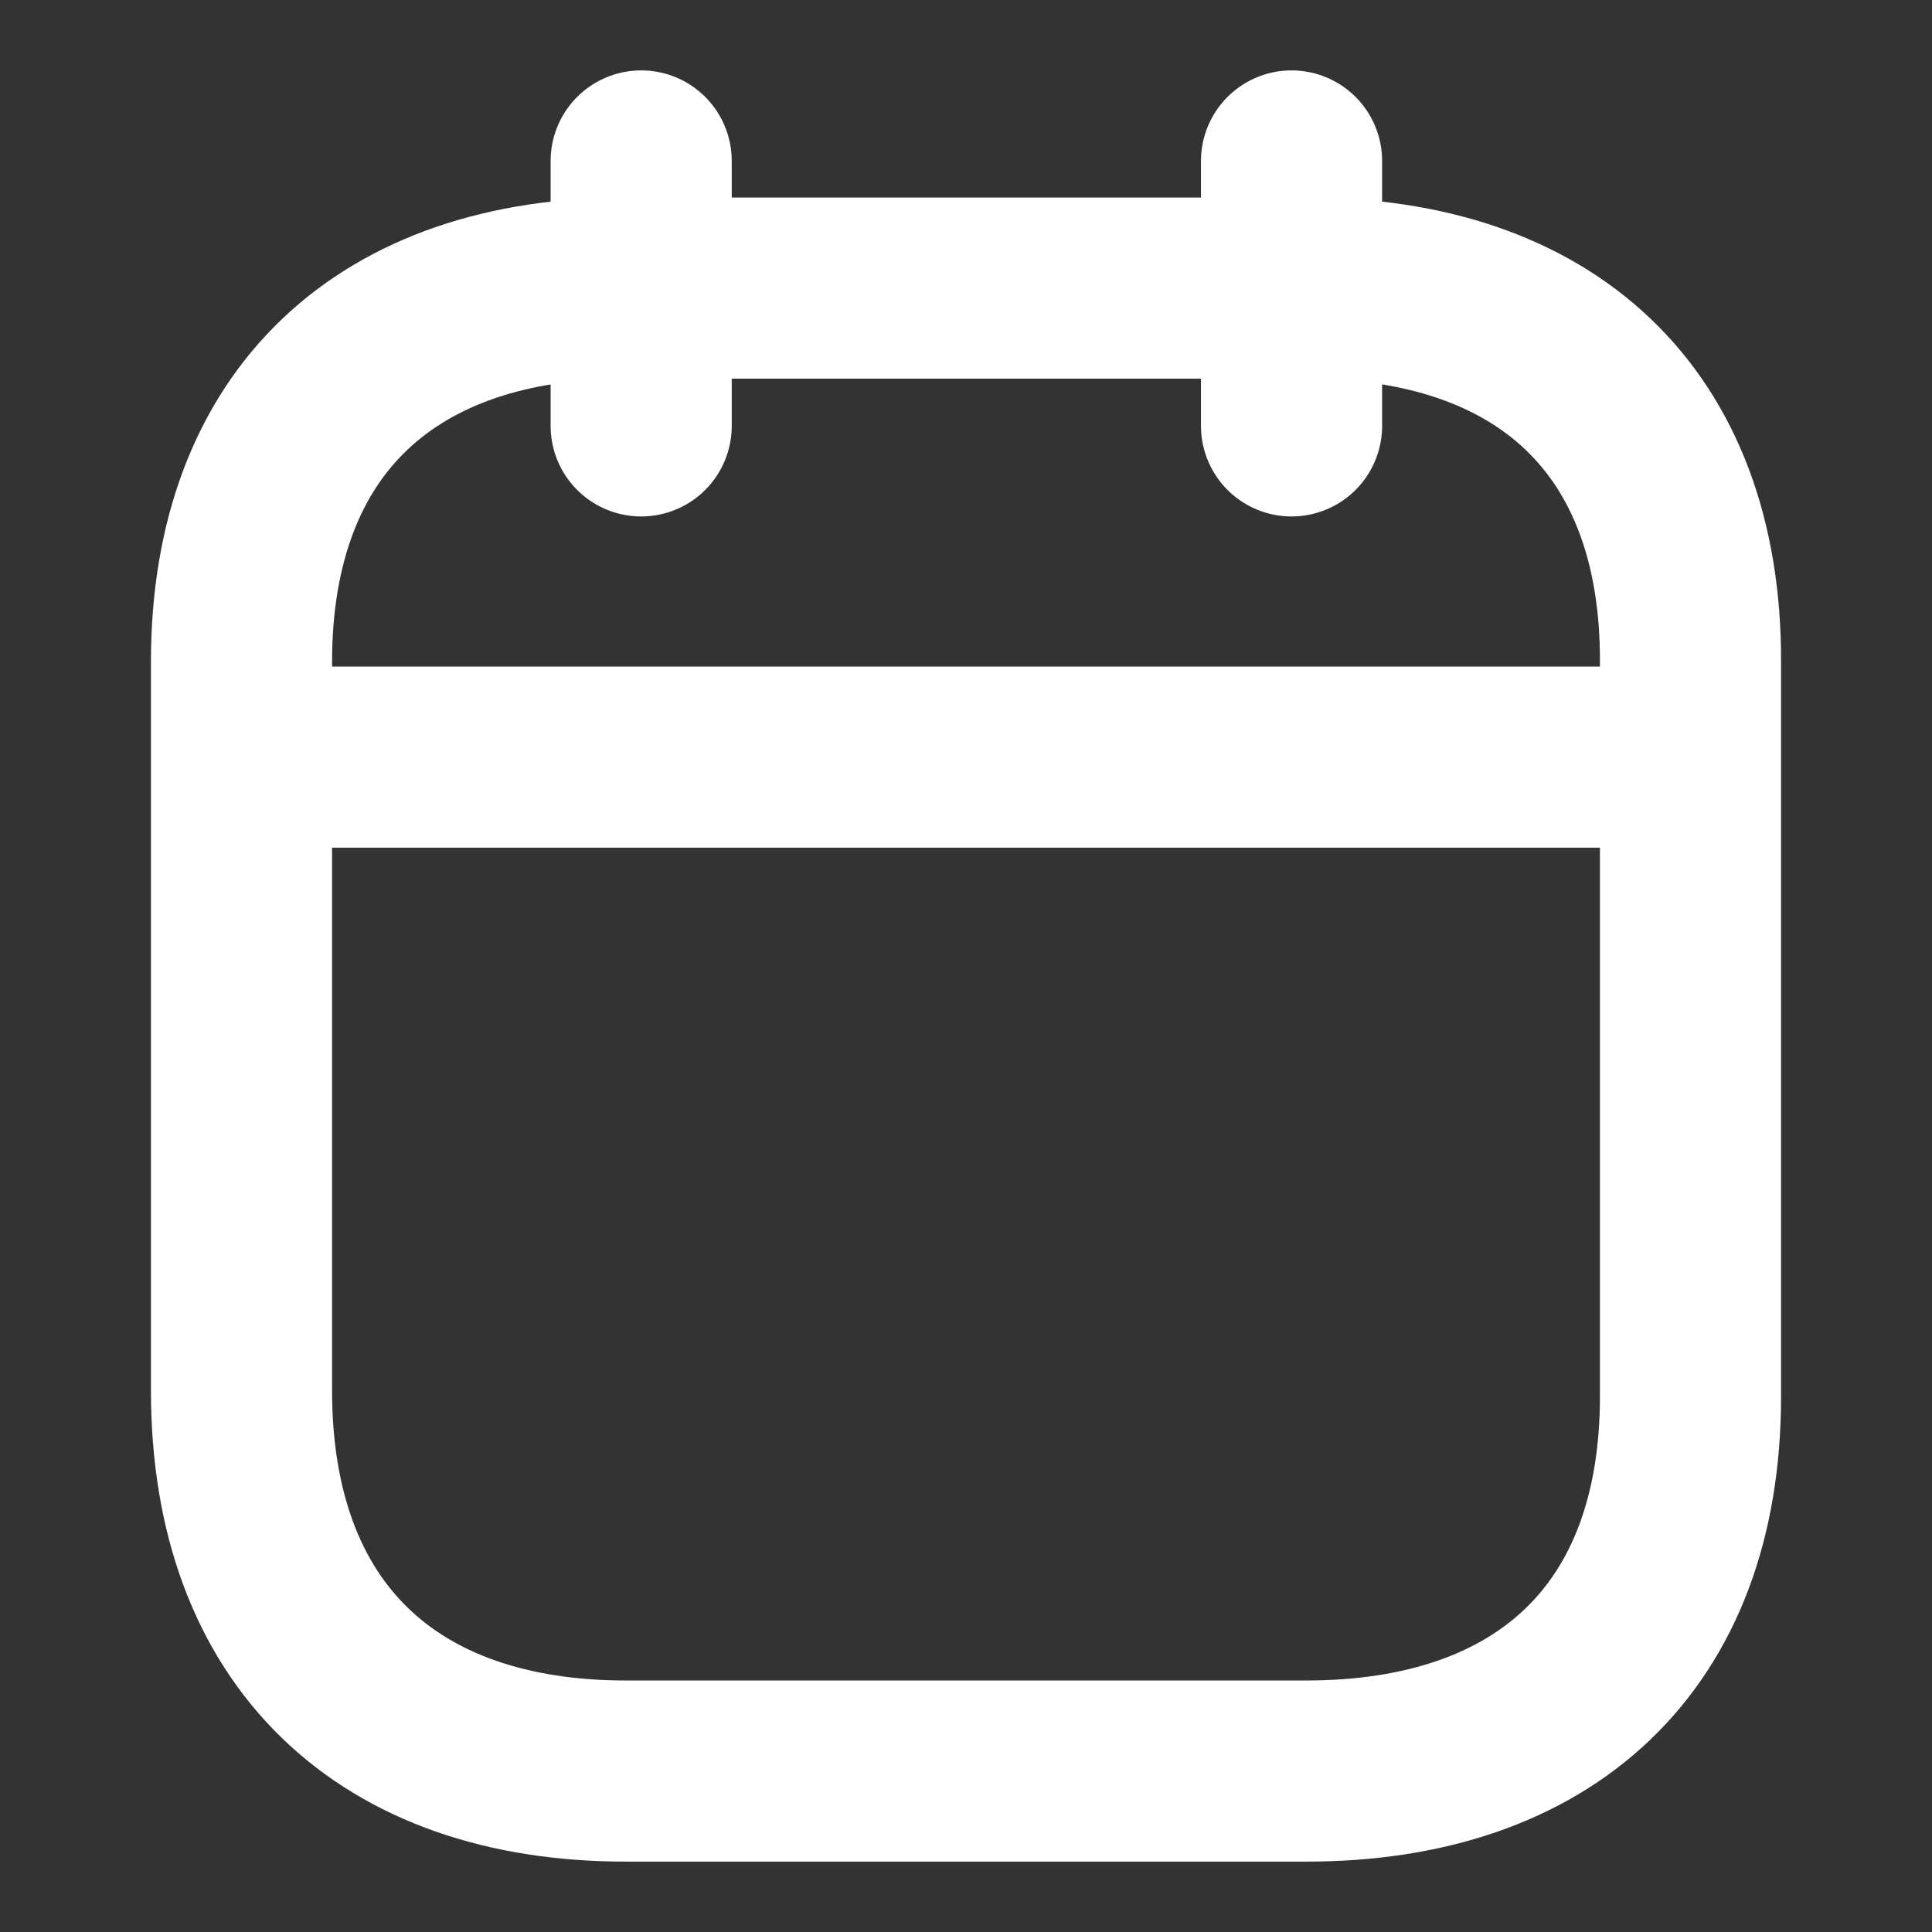 <svg viewBox="0 0 16 16" fill="none" xmlns="http://www.w3.org/2000/svg">
<rect x="0" y="0" width="16" height="16" fill="#333333" stroke="none"/>
<path d="M2.062 6.27H13.944" stroke="white" stroke-width="1.5" stroke-linecap="round" stroke-linejoin="round"/>
<path d="M10.696 1.333V3.527" stroke="white" stroke-width="1.5" stroke-linecap="round" stroke-linejoin="round"/>
<path d="M5.31 1.333V3.527" stroke="white" stroke-width="1.5" stroke-linecap="round" stroke-linejoin="round"/>
<path fill-rule="evenodd" clip-rule="evenodd" d="M10.825 2.386H5.181C3.223 2.386 2 3.477 2 5.482V11.515C2 13.551 3.223 14.667 5.181 14.667H10.819C12.783 14.667 14 13.57 14 11.565V5.482C14.006 3.477 12.79 2.386 10.825 2.386Z" stroke="white" stroke-width="1.5" stroke-linecap="round" stroke-linejoin="round"/>
</svg>
